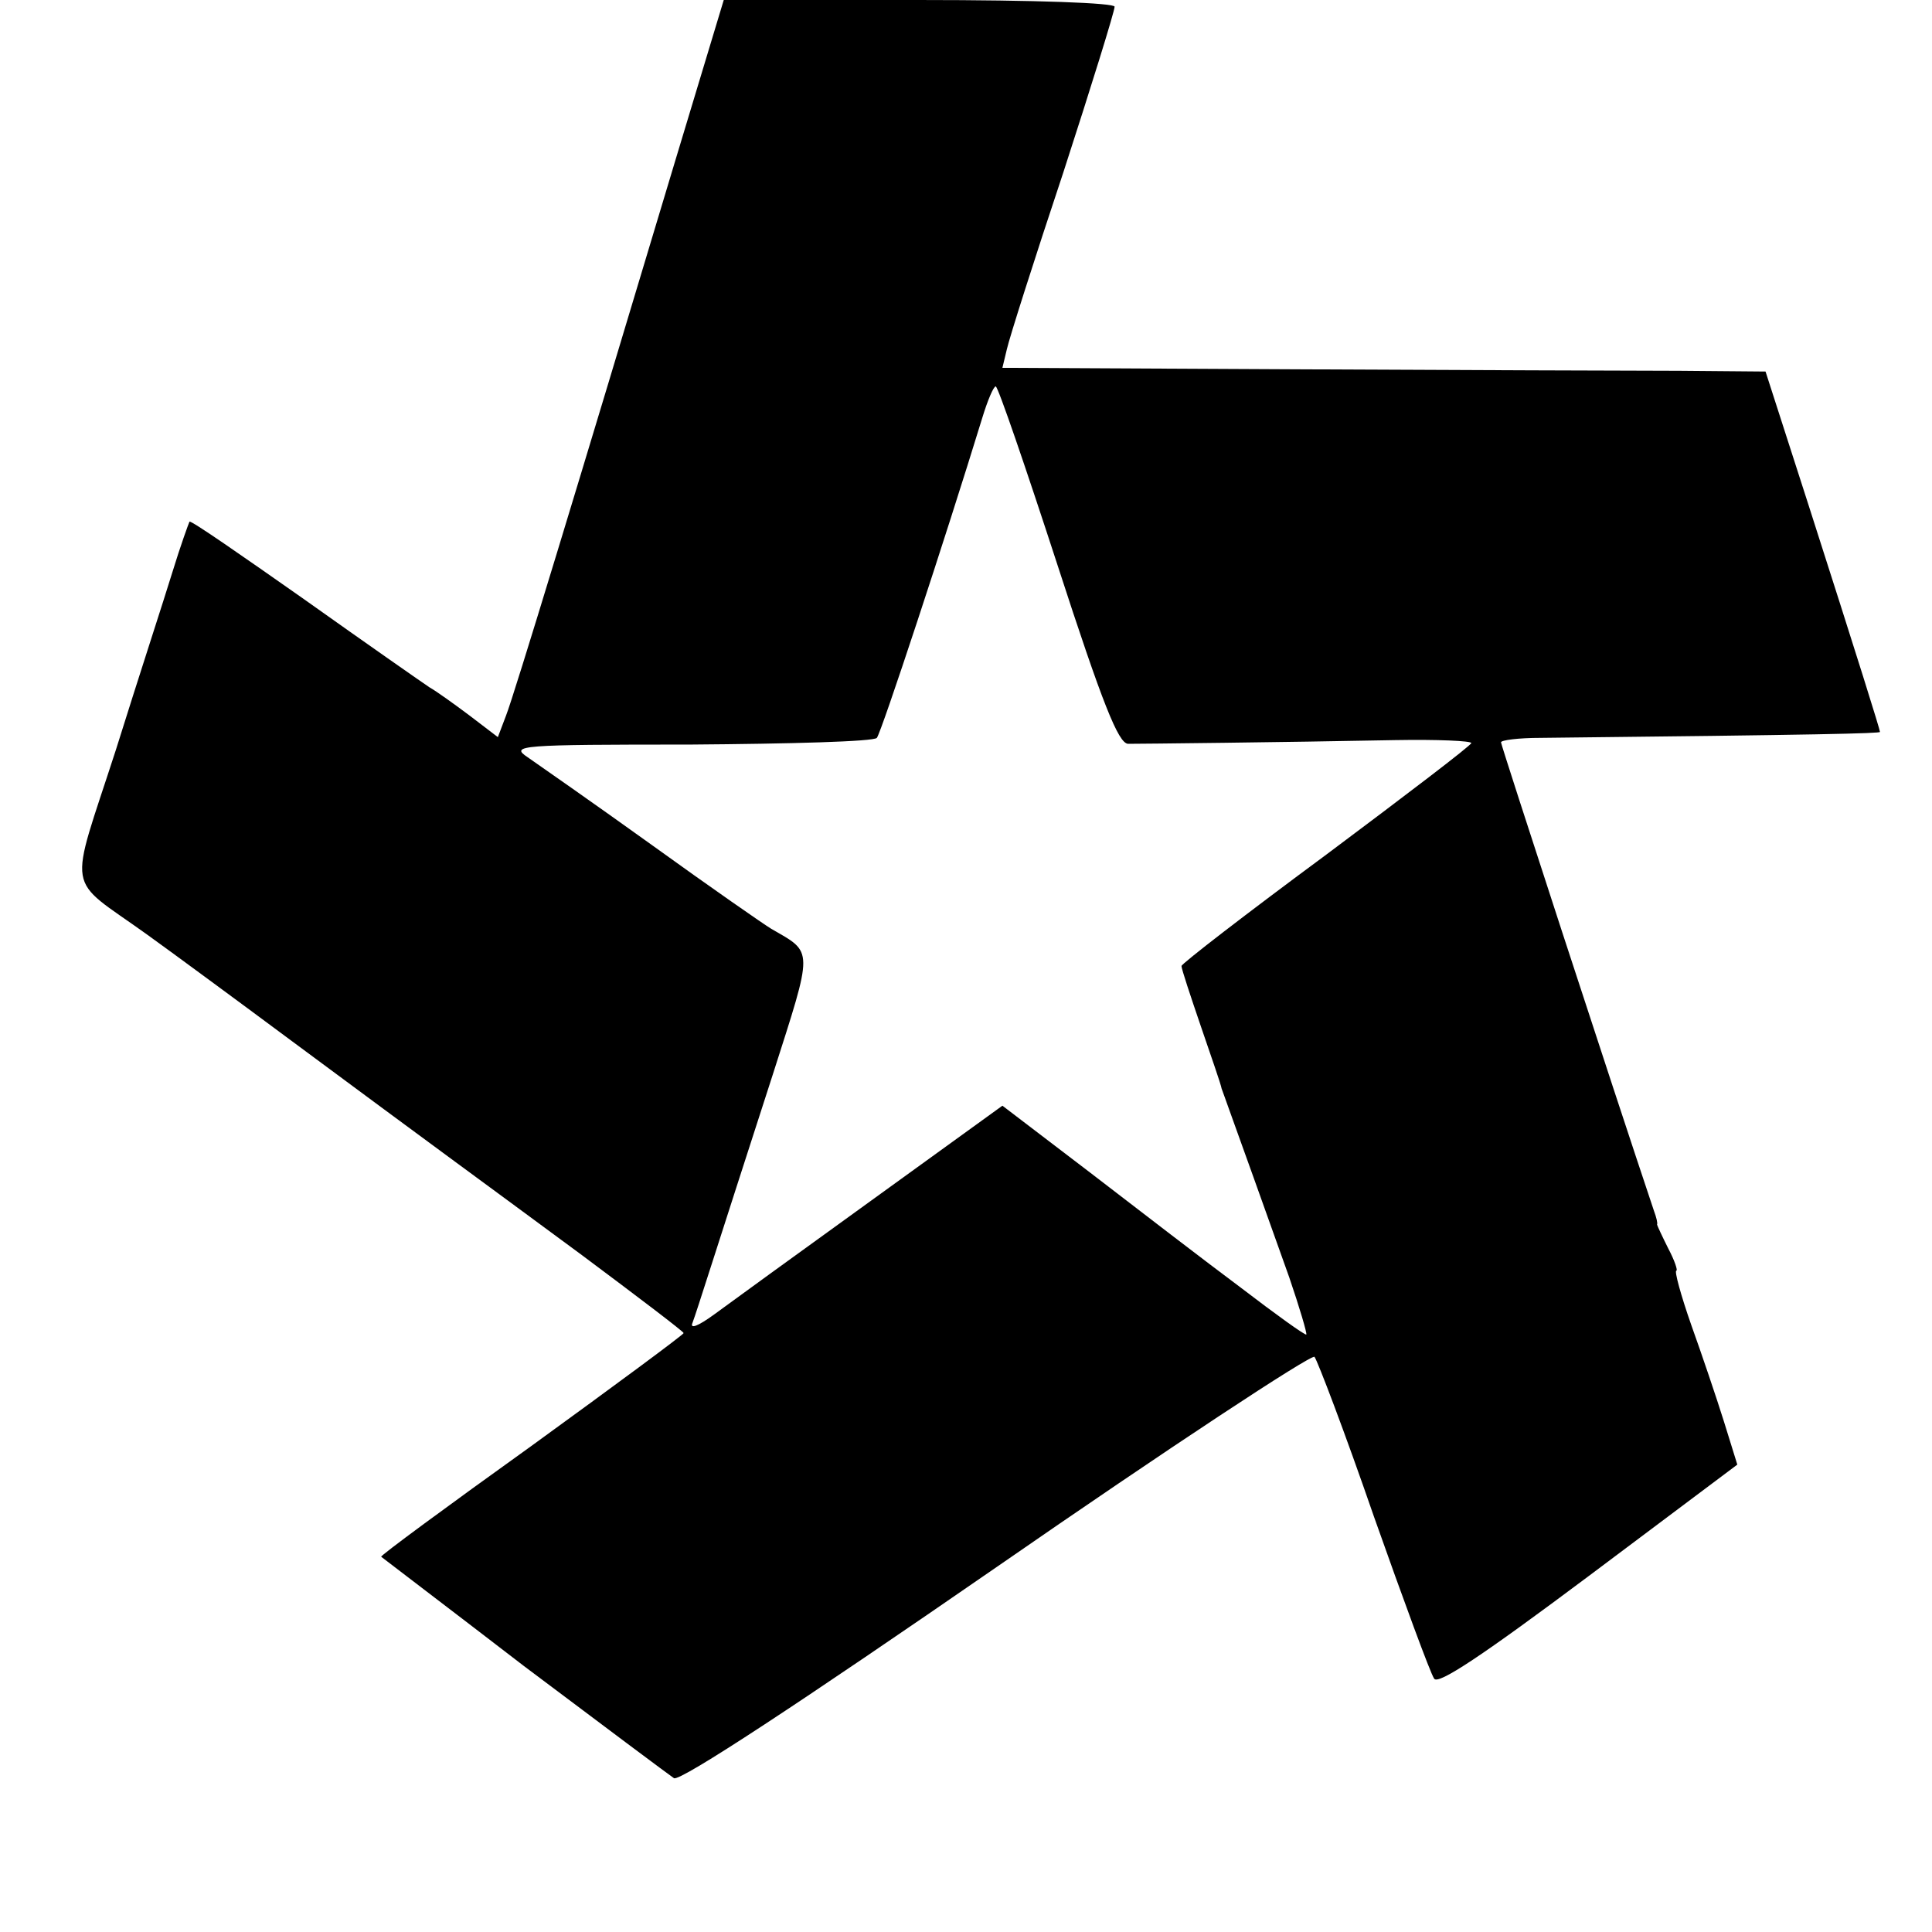 <?xml version="1.0" standalone="no"?>
<!DOCTYPE svg PUBLIC "-//W3C//DTD SVG 20010904//EN"
 "http://www.w3.org/TR/2001/REC-SVG-20010904/DTD/svg10.dtd">
<svg version="1.0" xmlns="http://www.w3.org/2000/svg"
 width="260pt" height="260pt" viewBox="0 0 260 260"
 preserveAspectRatio="xMidYMid meet">
<g transform="translate(0,260) scale(0.1,-0.1)"
fill="#000000" stroke="none">
<path d="M907 2378 c-129 -430 -215 -713 -226 -741 l-11 -29 -38 29 c-20 15
-45 33 -54 38 -9 6 -85 59 -168 118 -84 59 -153 107 -155 105 -1 -2 -12 -32
-23 -68 -11 -36 -46 -143 -76 -239 -64 -198 -69 -169 41 -248 32 -23 119 -87
193 -142 205 -152 244 -180 393 -290 75 -56 137 -103 137 -105 0 -2 -92 -70
-205 -152 -113 -81 -204 -148 -202 -149 1 -1 88 -67 192 -147 105 -79 196
-147 202 -151 8 -5 172 103 434 284 231 160 424 287 428 283 4 -5 41 -102 80
-215 40 -113 76 -211 81 -218 5 -9 65 31 208 138 l200 150 -18 58 c-10 32 -30
91 -44 130 -14 40 -23 73 -20 73 2 0 -2 13 -11 30 -8 16 -15 31 -15 32 1 2 -1
10 -4 18 -55 164 -206 627 -206 631 0 3 24 6 53 6 377 4 457 6 457 8 0 3 -29
96 -97 308 l-57 177 -116 1 c-63 0 -294 1 -513 2 l-398 2 6 25 c3 14 37 121
76 238 38 117 69 217 69 223 0 5 -104 9 -263 9 l-263 0 -67 -222z m516 -538
c61 -188 82 -240 95 -241 19 0 206 2 360 5 56 1 102 -1 102 -4 0 -3 -88 -70
-195 -150 -107 -79 -195 -147 -195 -150 0 -4 12 -40 26 -81 14 -41 27 -78 28
-84 2 -5 6 -17 9 -25 9 -25 54 -150 82 -229 14 -41 24 -75 23 -77 -2 -1 -41
27 -88 63 -47 35 -138 105 -203 155 l-118 90 -177 -128 c-97 -70 -192 -139
-211 -153 -22 -16 -33 -20 -29 -11 6 16 30 93 108 334 55 172 55 163 -2 196
-10 6 -82 56 -161 113 -78 56 -154 109 -167 118 -24 16 -11 17 219 17 134 1
247 4 251 9 6 7 92 268 142 431 7 23 15 42 18 42 3 0 40 -108 83 -240z"/>
</g>
</svg>
